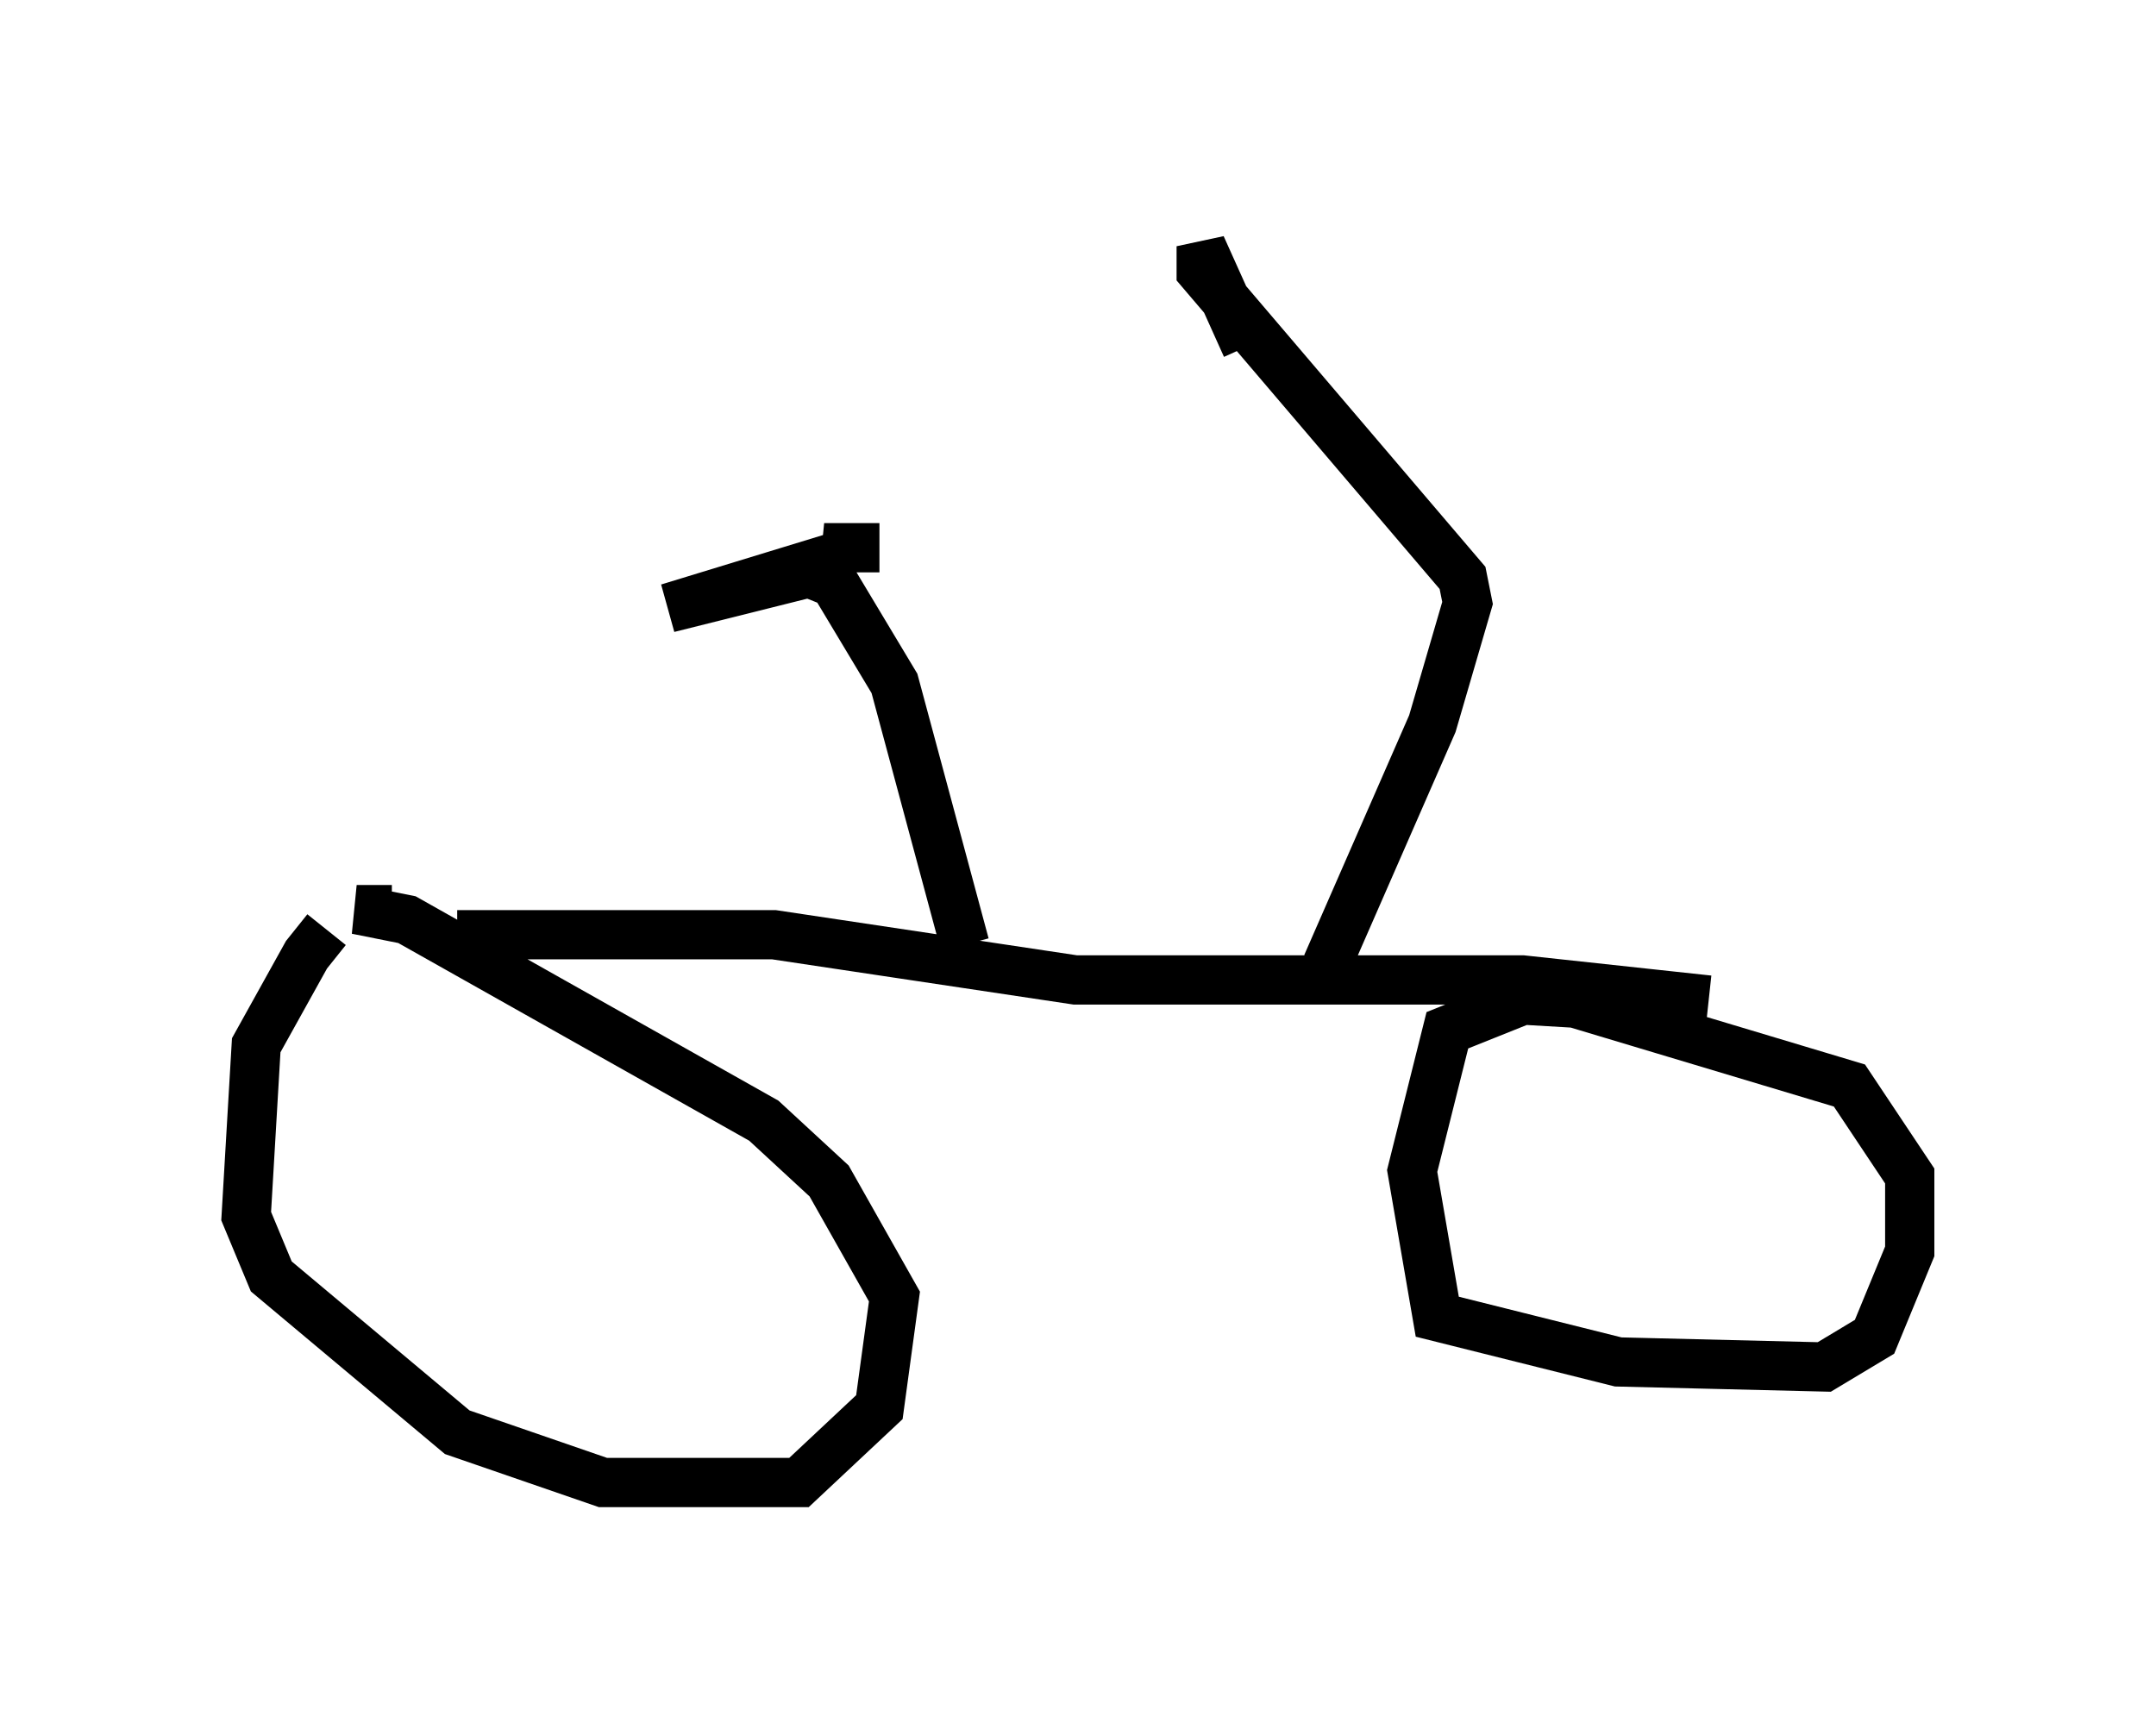 <?xml version="1.0" encoding="utf-8" ?>
<svg baseProfile="full" height="35.113" version="1.1" width="43.79" xmlns="http://www.w3.org/2000/svg" xmlns:ev="http://www.w3.org/2001/xml-events" xmlns:xlink="http://www.w3.org/1999/xlink"><defs /><rect fill="white" height="35.113" width="43.79" x="0" y="0" /><path d="M8.675, 18.883 m-2.042, 0.0 l-0.408, 0.51 -1.021, 1.838 l-0.204, 3.471 0.51, 1.225 l3.777, 3.165 2.96, 1.021 l3.981, 0.0 1.633, -1.531 l0.306, -2.246 -1.327, -2.348 l-1.327, -1.225 -7.248, -4.083 l-1.021, -0.204 0.715, 0.0 m24.704, 1.94 l-1.735, -0.102 -1.531, 0.613 l-0.715, 2.858 0.51, 2.96 l3.675, 0.919 4.185, 0.102 l1.021, -0.613 0.715, -1.735 l0.0, -1.531 -1.225, -1.838 l-6.125, -1.838 m-22.152, -1.225 l6.431, 0.0 6.125, 0.919 l9.086, 0.0 3.777, 0.408 m-15.109, -1.123 l-1.429, -5.308 -1.225, -2.042 l-0.51, -0.204 -2.858, 0.715 l3.675, -1.123 -0.51, -0.102 l1.123, 0.0 m9.086, 8.473 l2.144, -4.9 0.715, -2.45 l-0.102, -0.51 -5.308, -6.227 l0.0, -0.51 0.919, 2.042 " fill="none" stroke="black" stroke-width="1" /></svg>